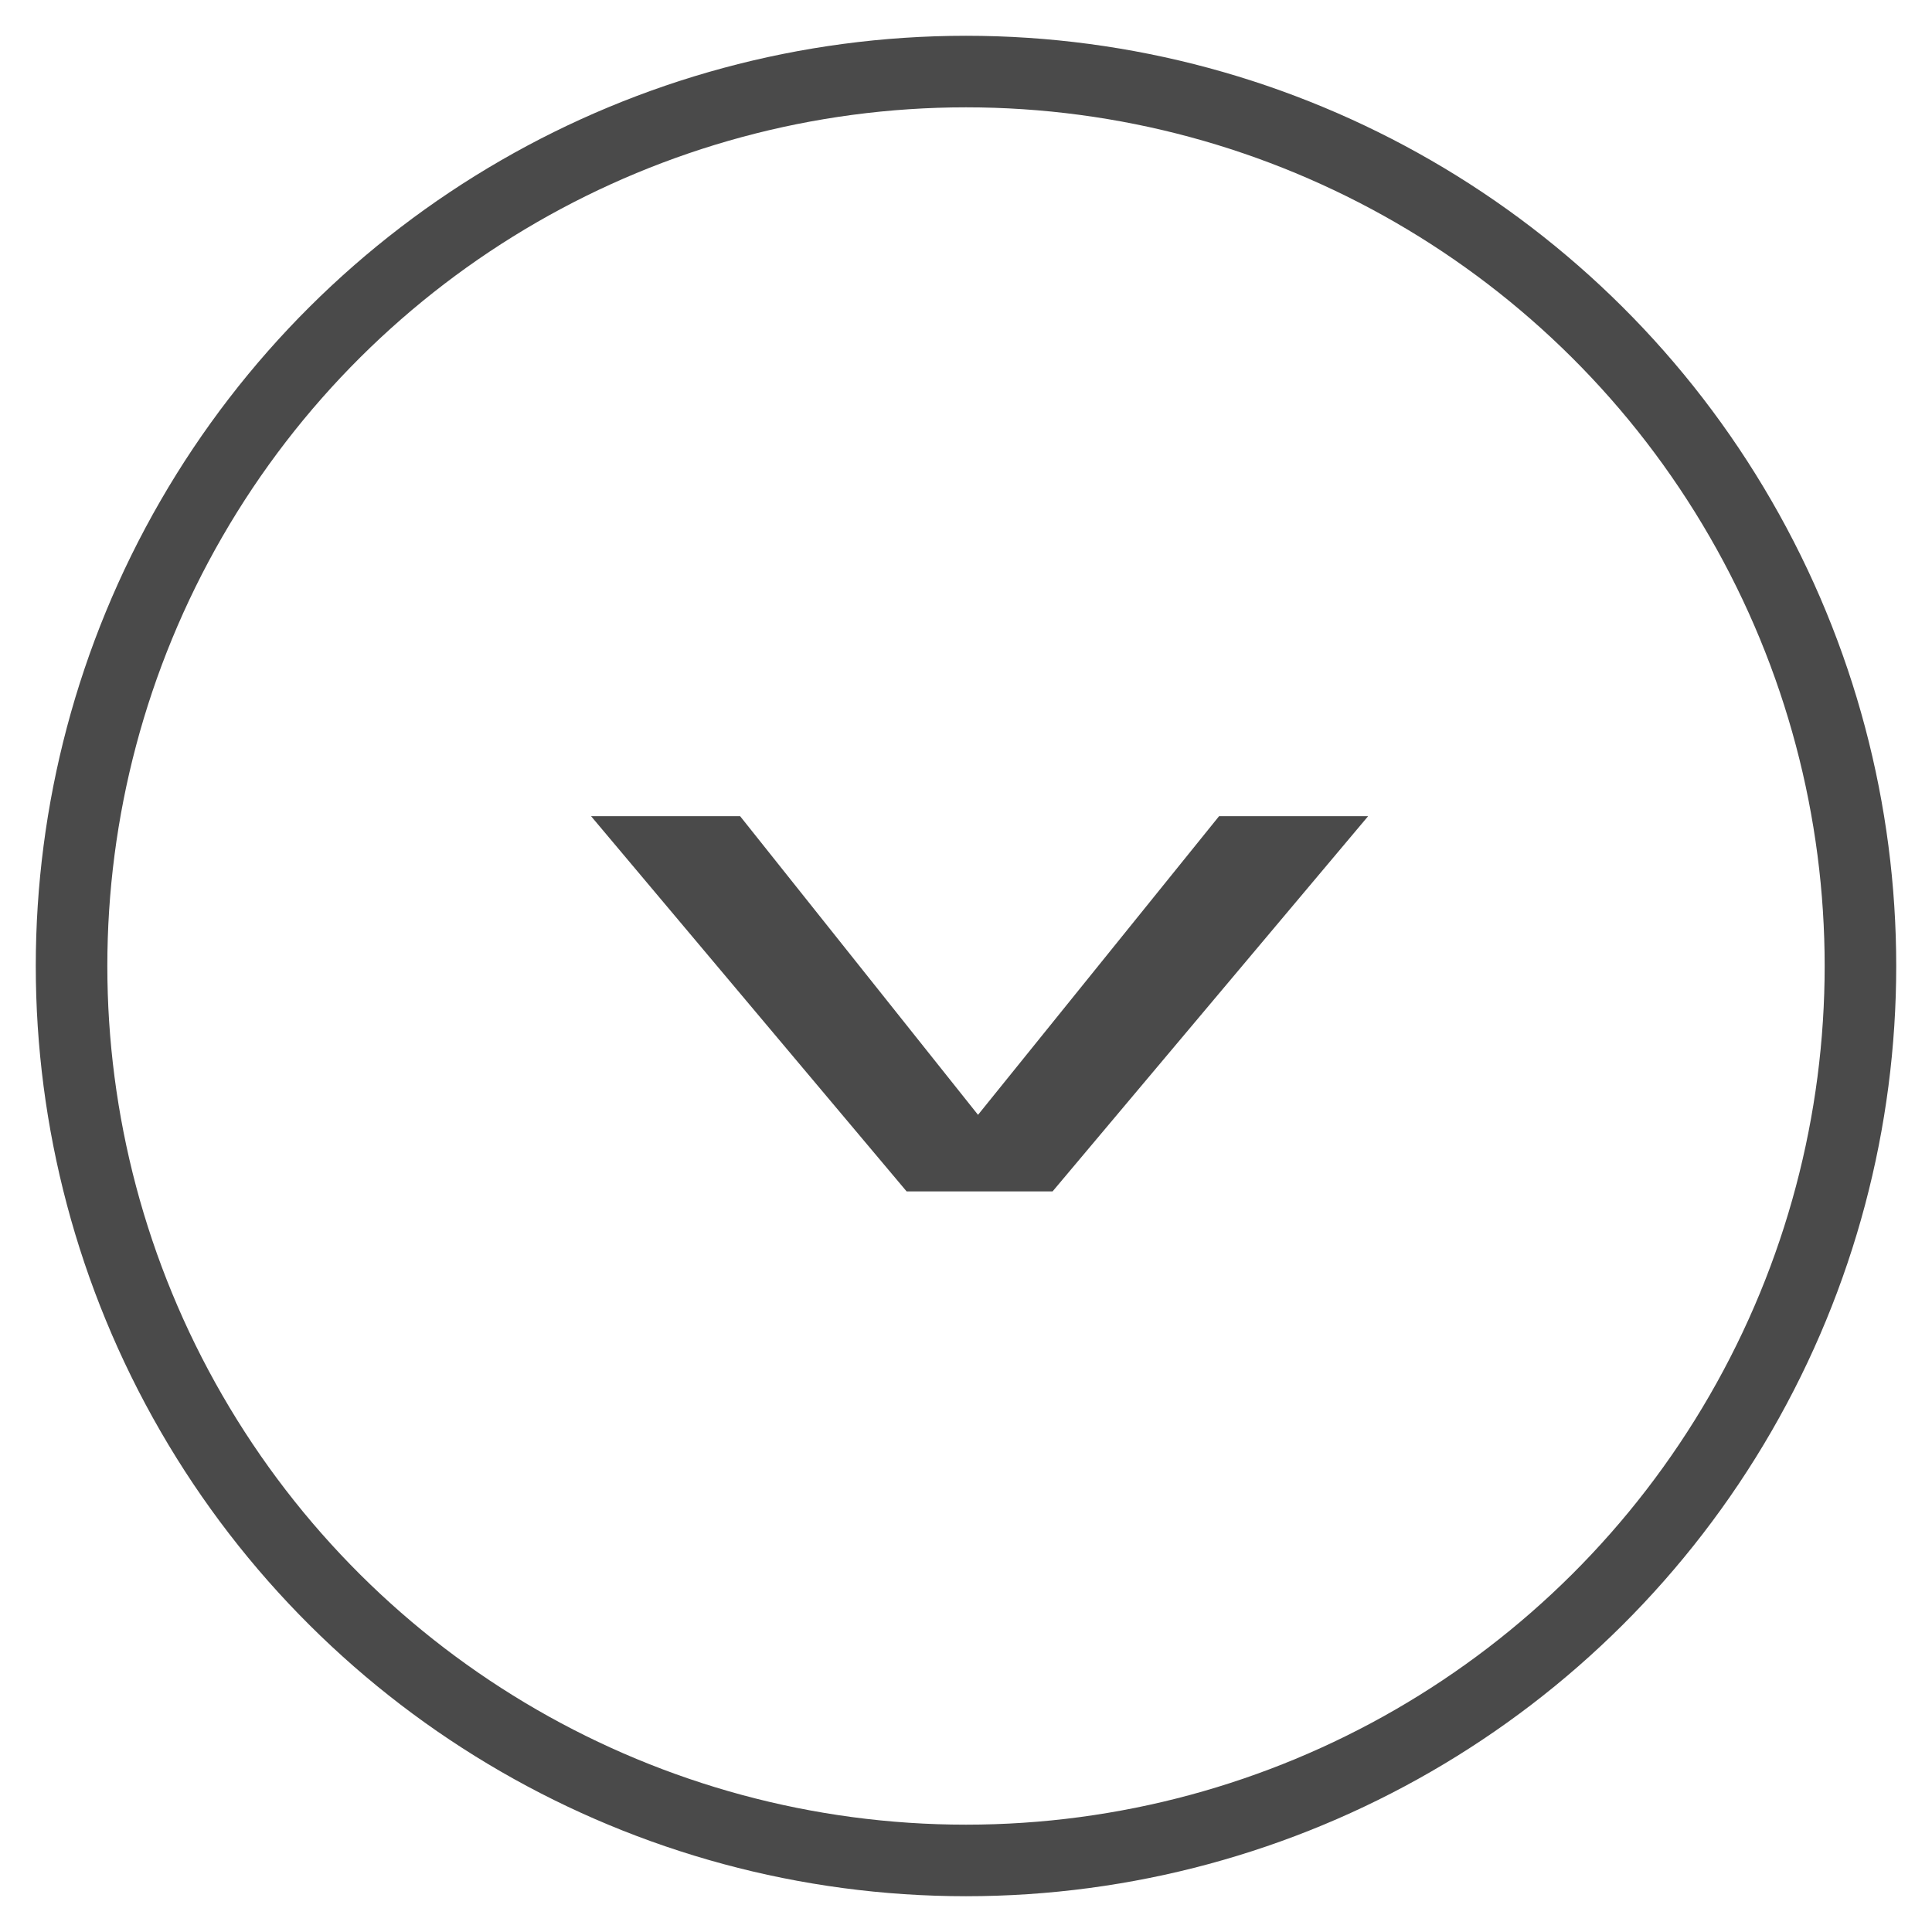<?xml version="1.0" encoding="UTF-8" standalone="no"?>
<svg width="27px" height="27px" viewBox="0 0 27 27" version="1.1" xmlns="http://www.w3.org/2000/svg" xmlns:xlink="http://www.w3.org/1999/xlink">
    <!-- Generator: Sketch 39.1 (31720) - http://www.bohemiancoding.com/sketch -->
    <title>Group 9</title>
    <desc>Created with Sketch.</desc>
    <defs></defs>
    <g id="Page-1" stroke="none" stroke-width="1" fill="none" fill-rule="evenodd">
        <g id="m-01-Home--@2x" transform="translate(-333, -4618)">
            <g id="Group-18" transform="translate(0, 4106)">
                <g id="Group-9" transform="translate(346.5, 525.5) rotate(90) translate(-346.5, -525.5) translate(334, 513)">
                    <polygon id="&gt;" fill="#4A4A4A" points="15.65 13.33 15.65 11.29 10.406 6.88 10.406 8.963 14.58 12.332 10.406 15.657 10.406 17.74"></polygon>
                    <ellipse id="Oval-10" stroke="#4A4A4A" cx="12.5" cy="12.5" rx="12.5" ry="12.5"></ellipse>
                </g>
            </g>
        </g>
    </g>
</svg>